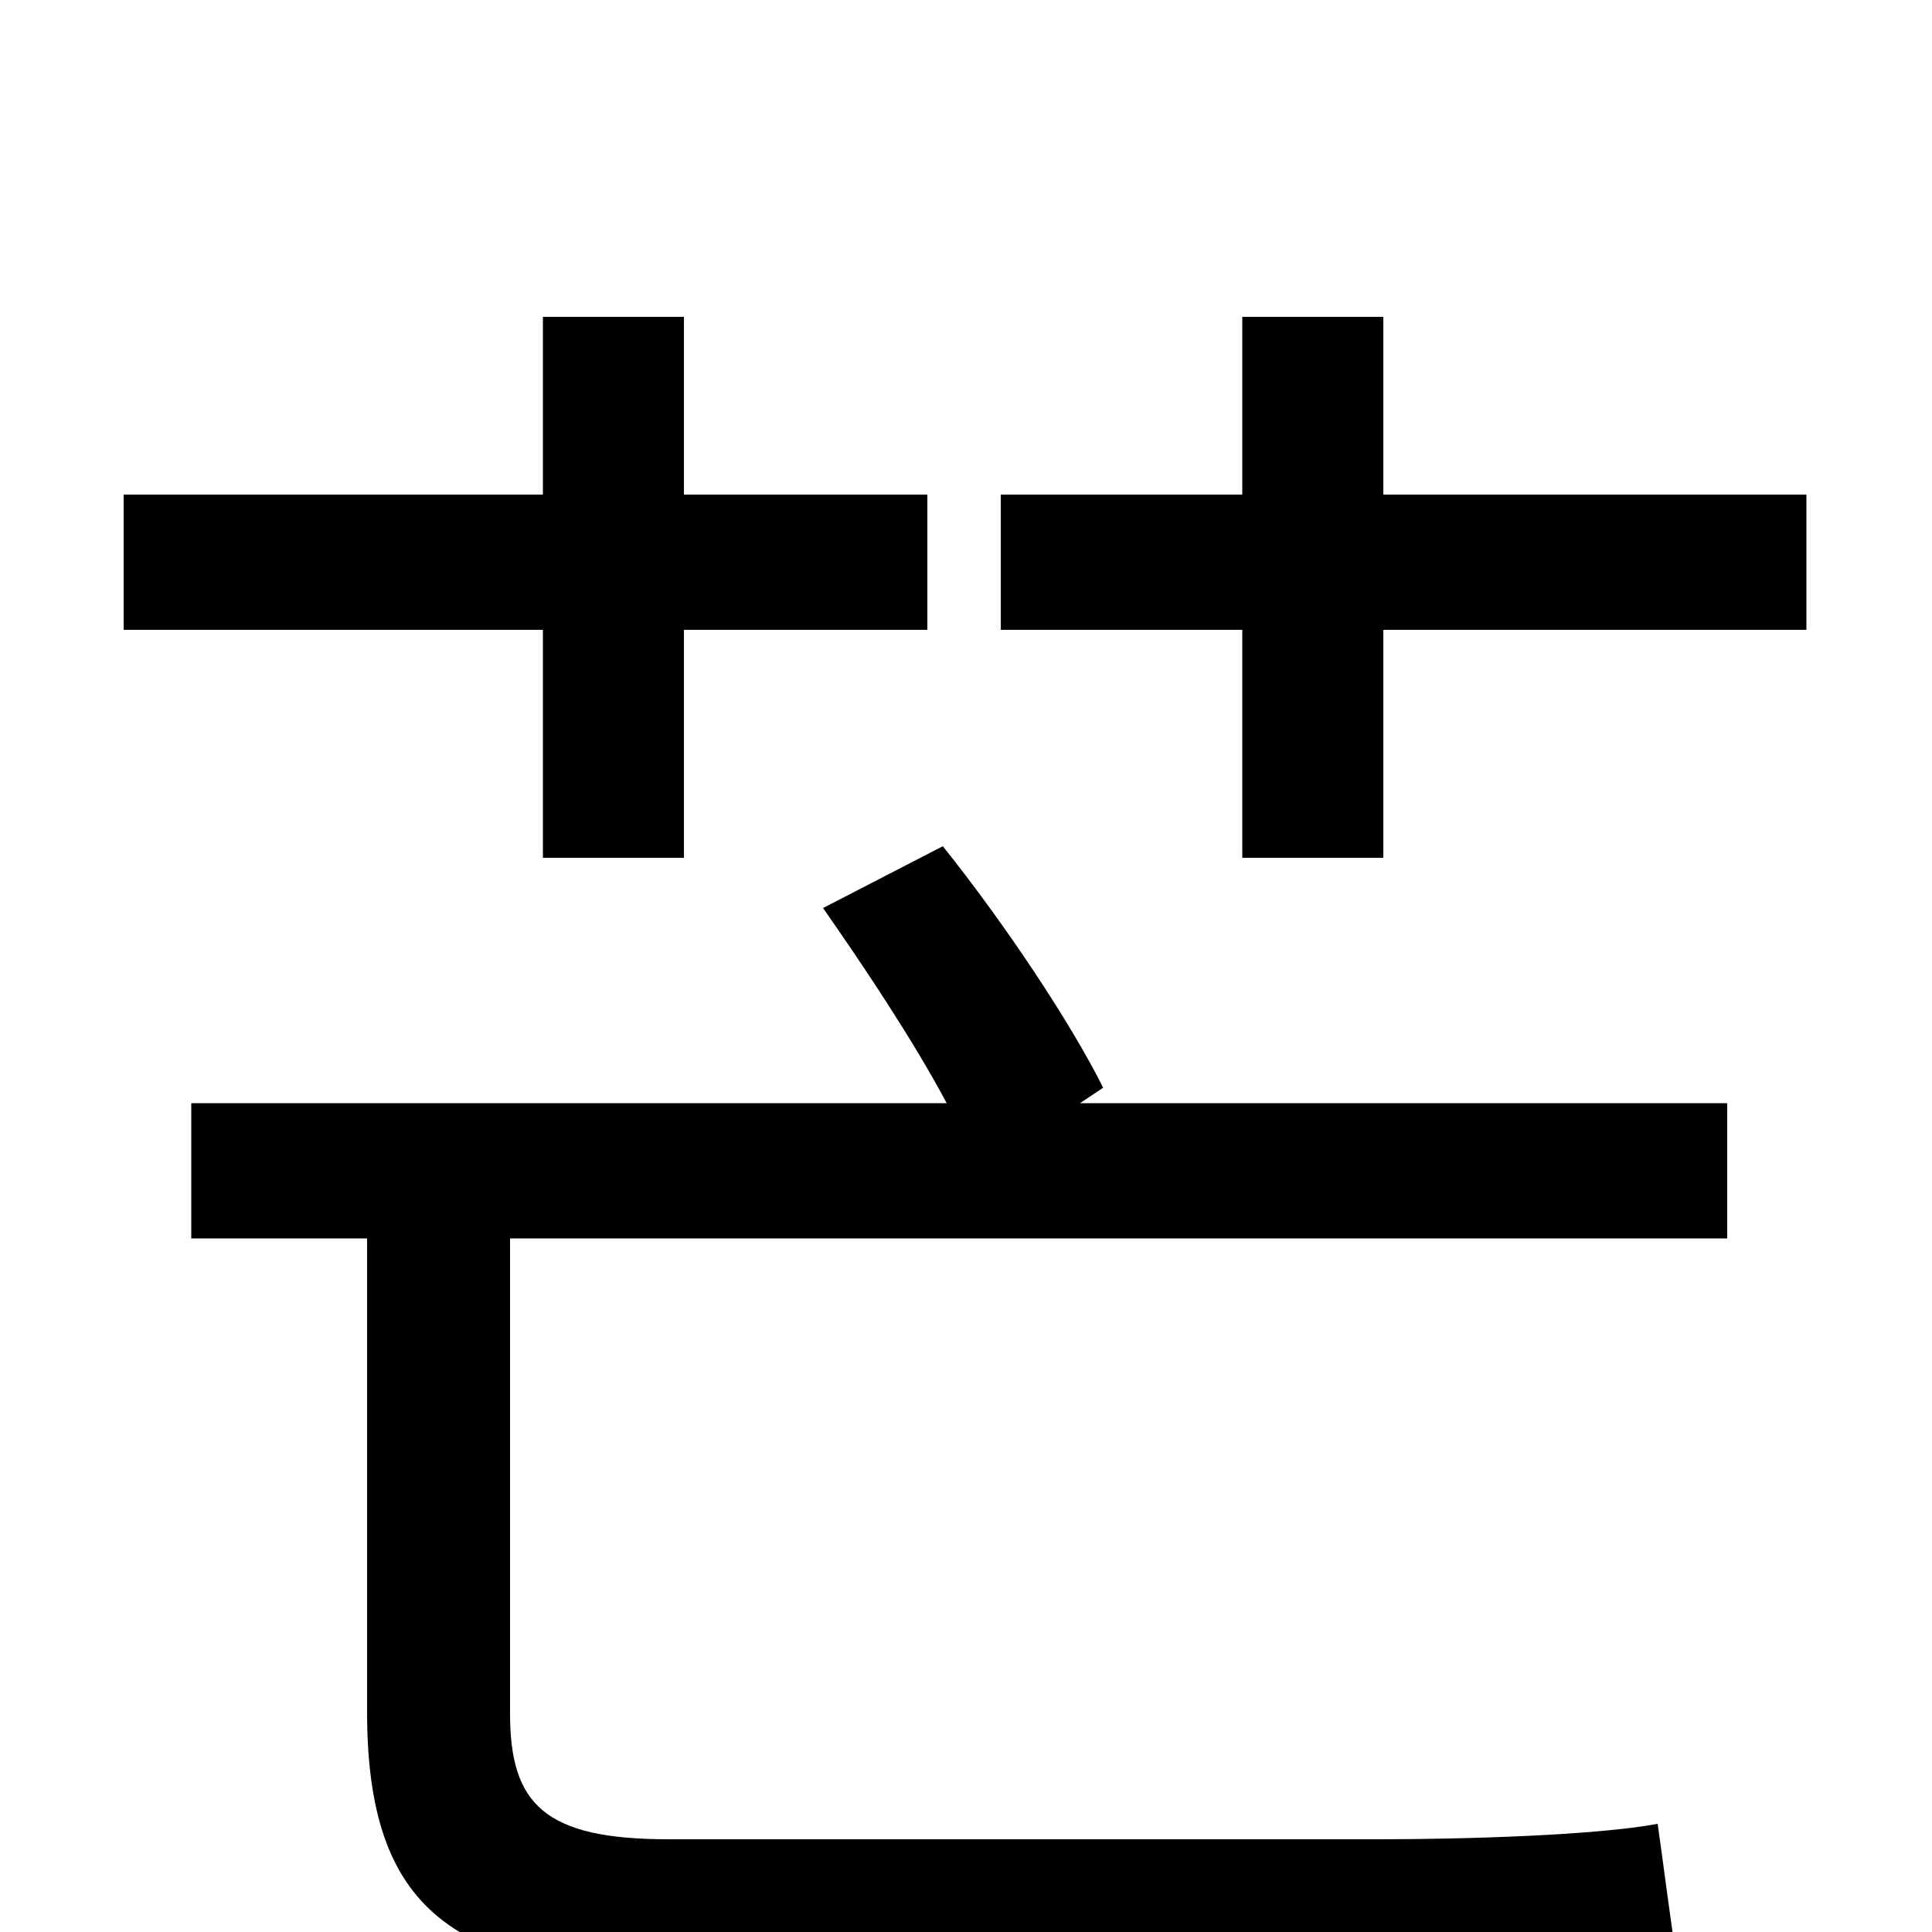 <svg xmlns="http://www.w3.org/2000/svg" viewBox="0 -1000 1000 1000">
	<path fill="#000000" d="M281 -556H354V-674H480V-744H354V-836H281V-744H64V-674H281ZM571 -437C554 -471 520 -522 488 -562L426 -530C447 -500 473 -461 490 -429H99V-359H190V-114C190 -12 234 22 353 22H718C779 22 844 20 868 15C865 -3 861 -35 858 -56C826 -50 758 -48 714 -48H346C282 -48 264 -66 264 -113V-359H894V-429H559ZM716 -744V-836H643V-744H518V-674H643V-556H716V-674H935V-744Z"/>
</svg>